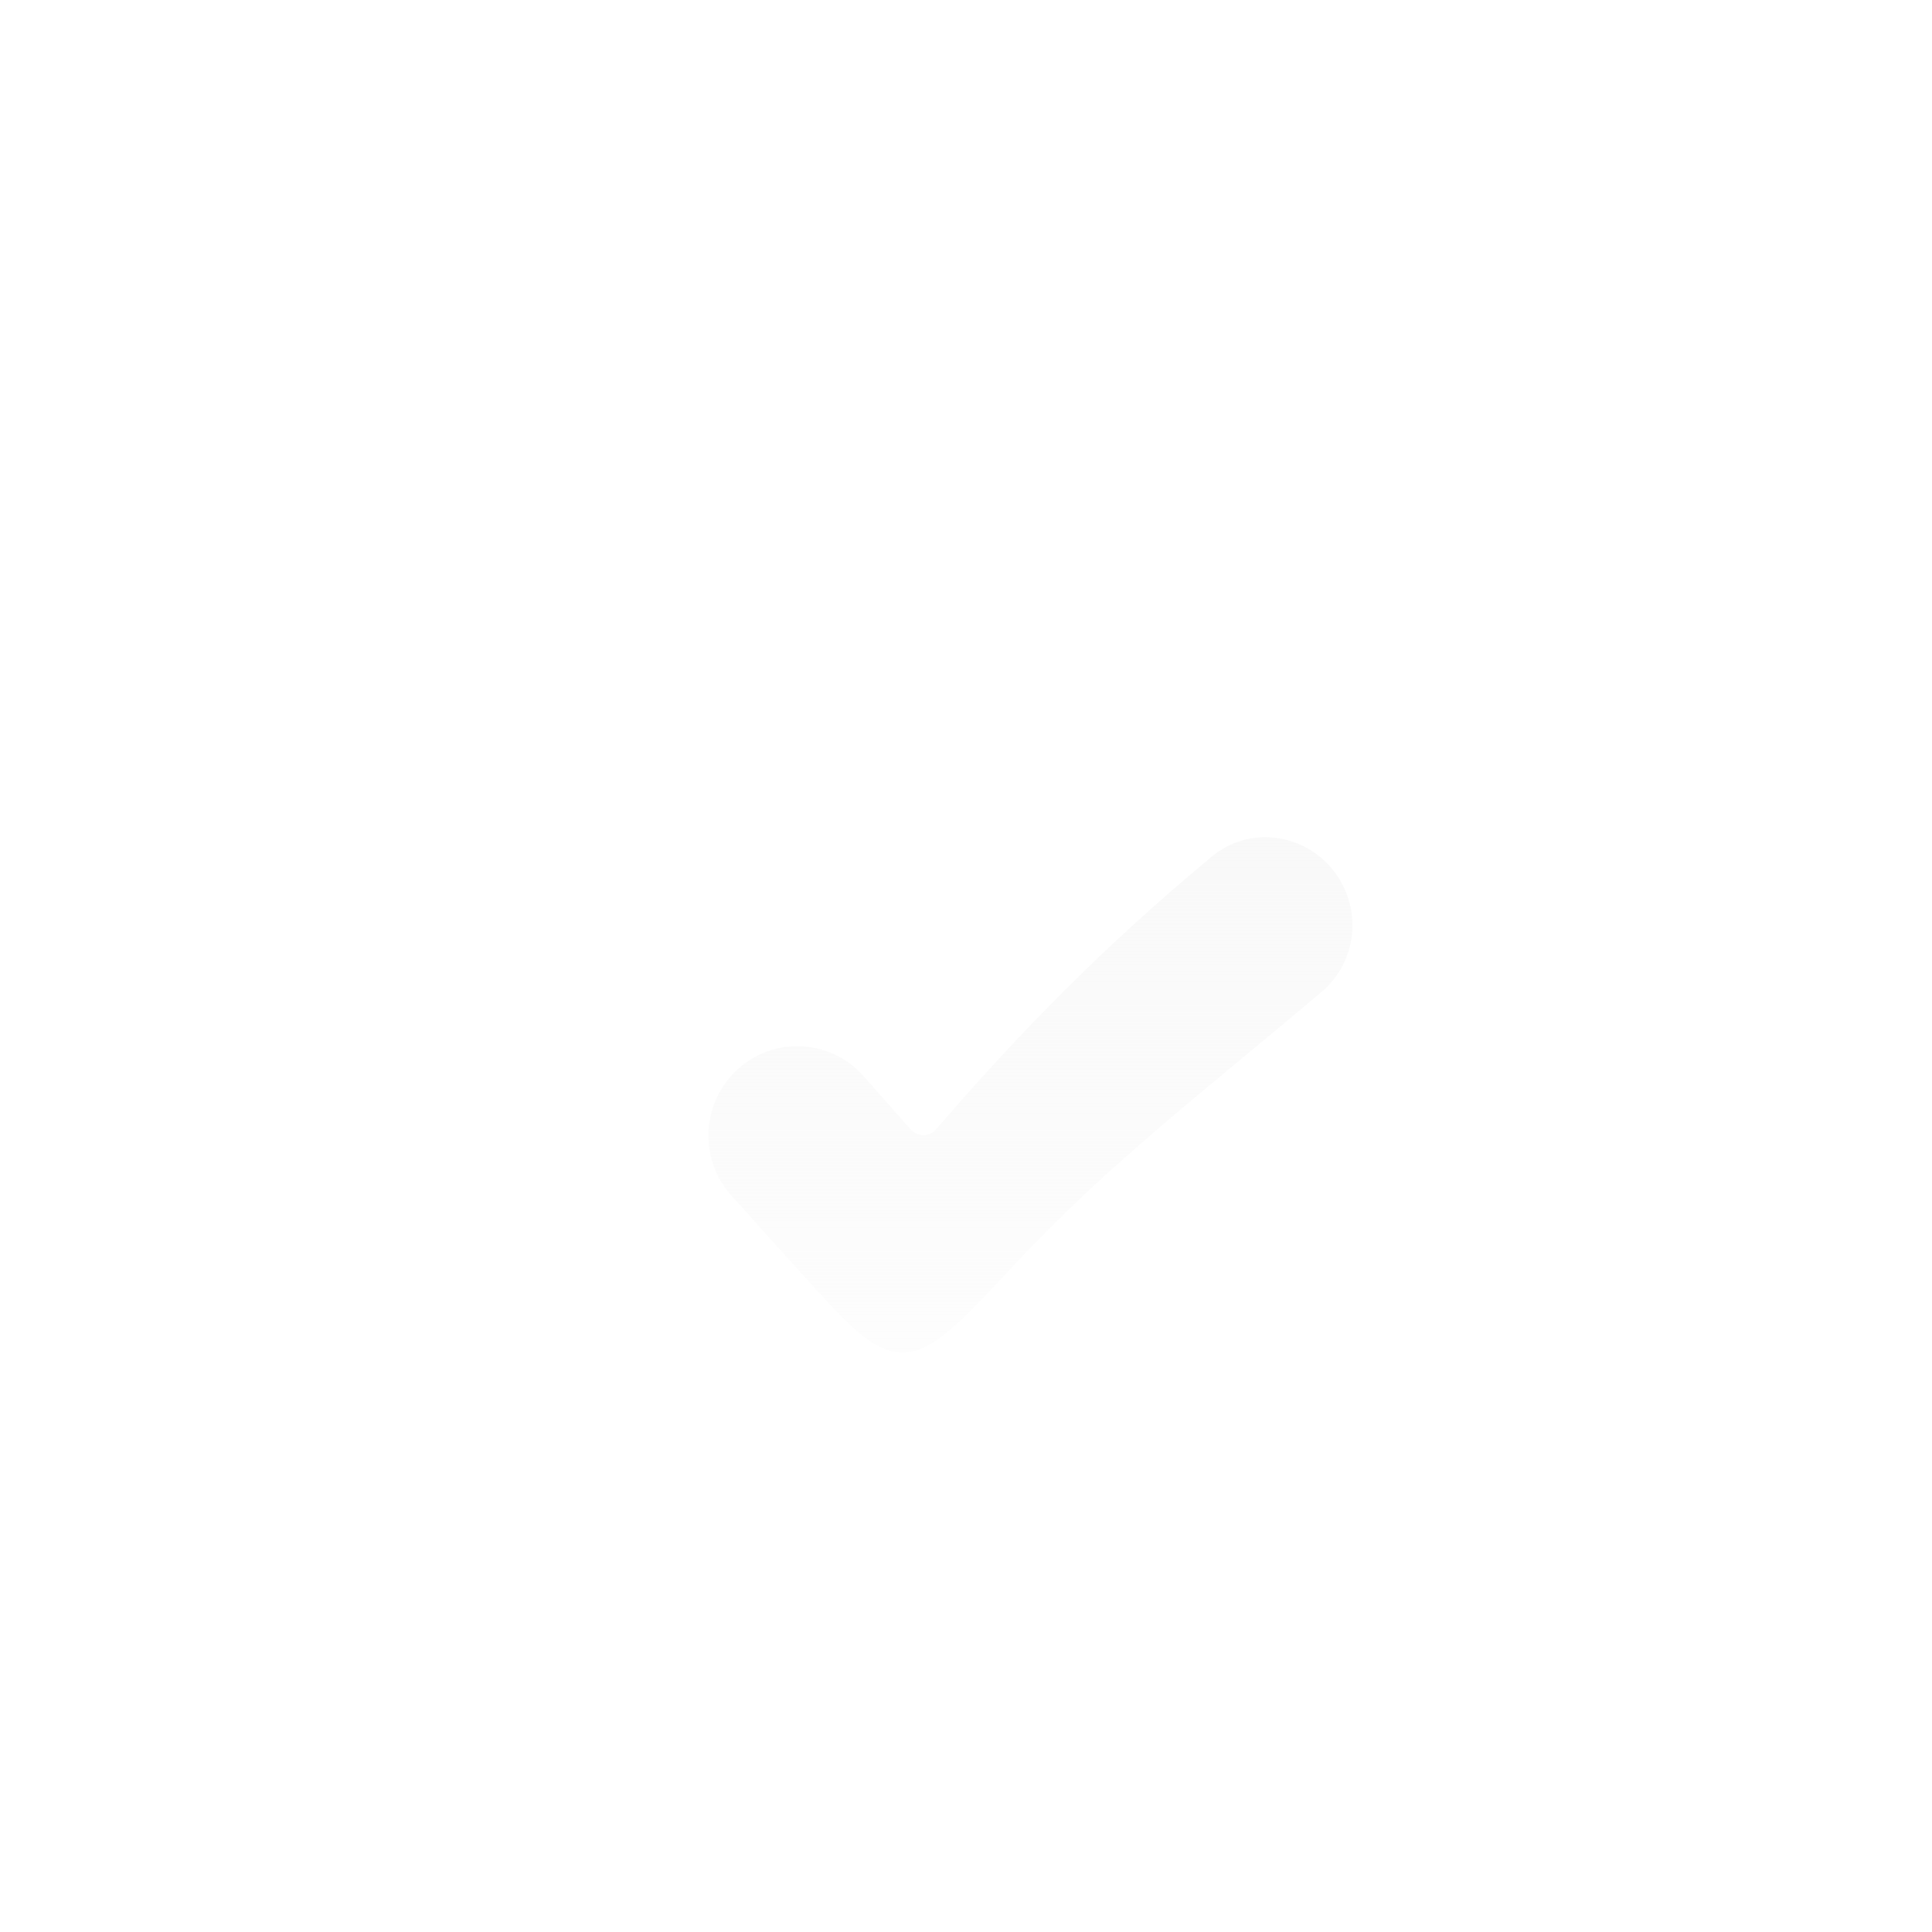 <svg width="60" height="60" viewBox="0 0 60 60" fill="none" xmlns="http://www.w3.org/2000/svg">
<g filter="url(#filter0_bdi_2752_179)">
<g clip-path="url(#clip0_2752_179)">
<rect x="2" y="2" width="56" height="56" rx="28" fill="#F7F7F7" fill-opacity="0.03" shape-rendering="crispEdges"/>
<mask id="mask0_2752_179" style="mask-type:alpha" maskUnits="userSpaceOnUse" x="2" y="2" width="56" height="56">
<rect x="2" y="2" width="56" height="56" fill="url(#paint0_linear_2752_179)"/>
</mask>
<g mask="url(#mask0_2752_179)">
<rect x="2.5" y="2.5" width="55" height="55" rx="27.5" stroke="white" stroke-opacity="0.1"/>
</g>
<path d="M29.474 35.306C32.487 32.082 35.396 29.895 39.05 26.798C40.144 25.871 40.313 24.246 39.455 23.095C38.543 21.871 36.81 21.626 35.638 22.599C32.291 25.375 29.687 28.048 27.217 30.905C27.087 31.055 27.022 31.13 26.955 31.172C26.785 31.279 26.571 31.28 26.4 31.175C26.332 31.134 26.267 31.06 26.137 30.913L24.821 29.423C23.62 28.063 21.466 28.214 20.463 29.727C19.762 30.787 19.866 32.191 20.716 33.133L22.78 35.423C24.323 37.135 25.095 37.992 26.022 38C26.948 38.008 27.79 37.108 29.474 35.306Z" fill="url(#paint1_linear_2752_179)"/>
</g>
</g>
<defs>
<filter id="filter0_bdi_2752_179" x="-48" y="-48" width="156" height="156" filterUnits="userSpaceOnUse" color-interpolation-filters="sRGB">
<feFlood flood-opacity="0" result="BackgroundImageFix"/>
<feGaussianBlur in="BackgroundImageFix" stdDeviation="25"/>
<feComposite in2="SourceAlpha" operator="in" result="effect1_backgroundBlur_2752_179"/>
<feColorMatrix in="SourceAlpha" type="matrix" values="0 0 0 0 0 0 0 0 0 0 0 0 0 0 0 0 0 0 127 0" result="hardAlpha"/>
<feMorphology radius="2" operator="dilate" in="SourceAlpha" result="effect2_dropShadow_2752_179"/>
<feOffset/>
<feComposite in2="hardAlpha" operator="out"/>
<feColorMatrix type="matrix" values="0 0 0 0 0.071 0 0 0 0 0.071 0 0 0 0 0.071 0 0 0 0.6 0"/>
<feBlend mode="normal" in2="effect1_backgroundBlur_2752_179" result="effect2_dropShadow_2752_179"/>
<feBlend mode="normal" in="SourceGraphic" in2="effect2_dropShadow_2752_179" result="shape"/>
<feColorMatrix in="SourceAlpha" type="matrix" values="0 0 0 0 0 0 0 0 0 0 0 0 0 0 0 0 0 0 127 0" result="hardAlpha"/>
<feOffset dx="2" dy="4"/>
<feGaussianBlur stdDeviation="8"/>
<feComposite in2="hardAlpha" operator="arithmetic" k2="-1" k3="1"/>
<feColorMatrix type="matrix" values="0 0 0 0 0.969 0 0 0 0 0.969 0 0 0 0 0.969 0 0 0 0.06 0"/>
<feBlend mode="normal" in2="shape" result="effect3_innerShadow_2752_179"/>
</filter>
<linearGradient id="paint0_linear_2752_179" x1="25.599" y1="-1.317" x2="34.401" y2="61.317" gradientUnits="userSpaceOnUse">
<stop/>
<stop offset="0.5" stop-opacity="0"/>
</linearGradient>
<linearGradient id="paint1_linear_2752_179" x1="30" y1="22" x2="30" y2="38" gradientUnits="userSpaceOnUse">
<stop stop-color="#F8F8F8" stop-opacity="0.9"/>
<stop offset="1" stop-color="#F8F8F8" stop-opacity="0.3"/>
</linearGradient>
<clipPath id="clip0_2752_179">
<rect x="2" y="2" width="56" height="56" rx="28" fill="white"/>
</clipPath>
</defs>
</svg>
